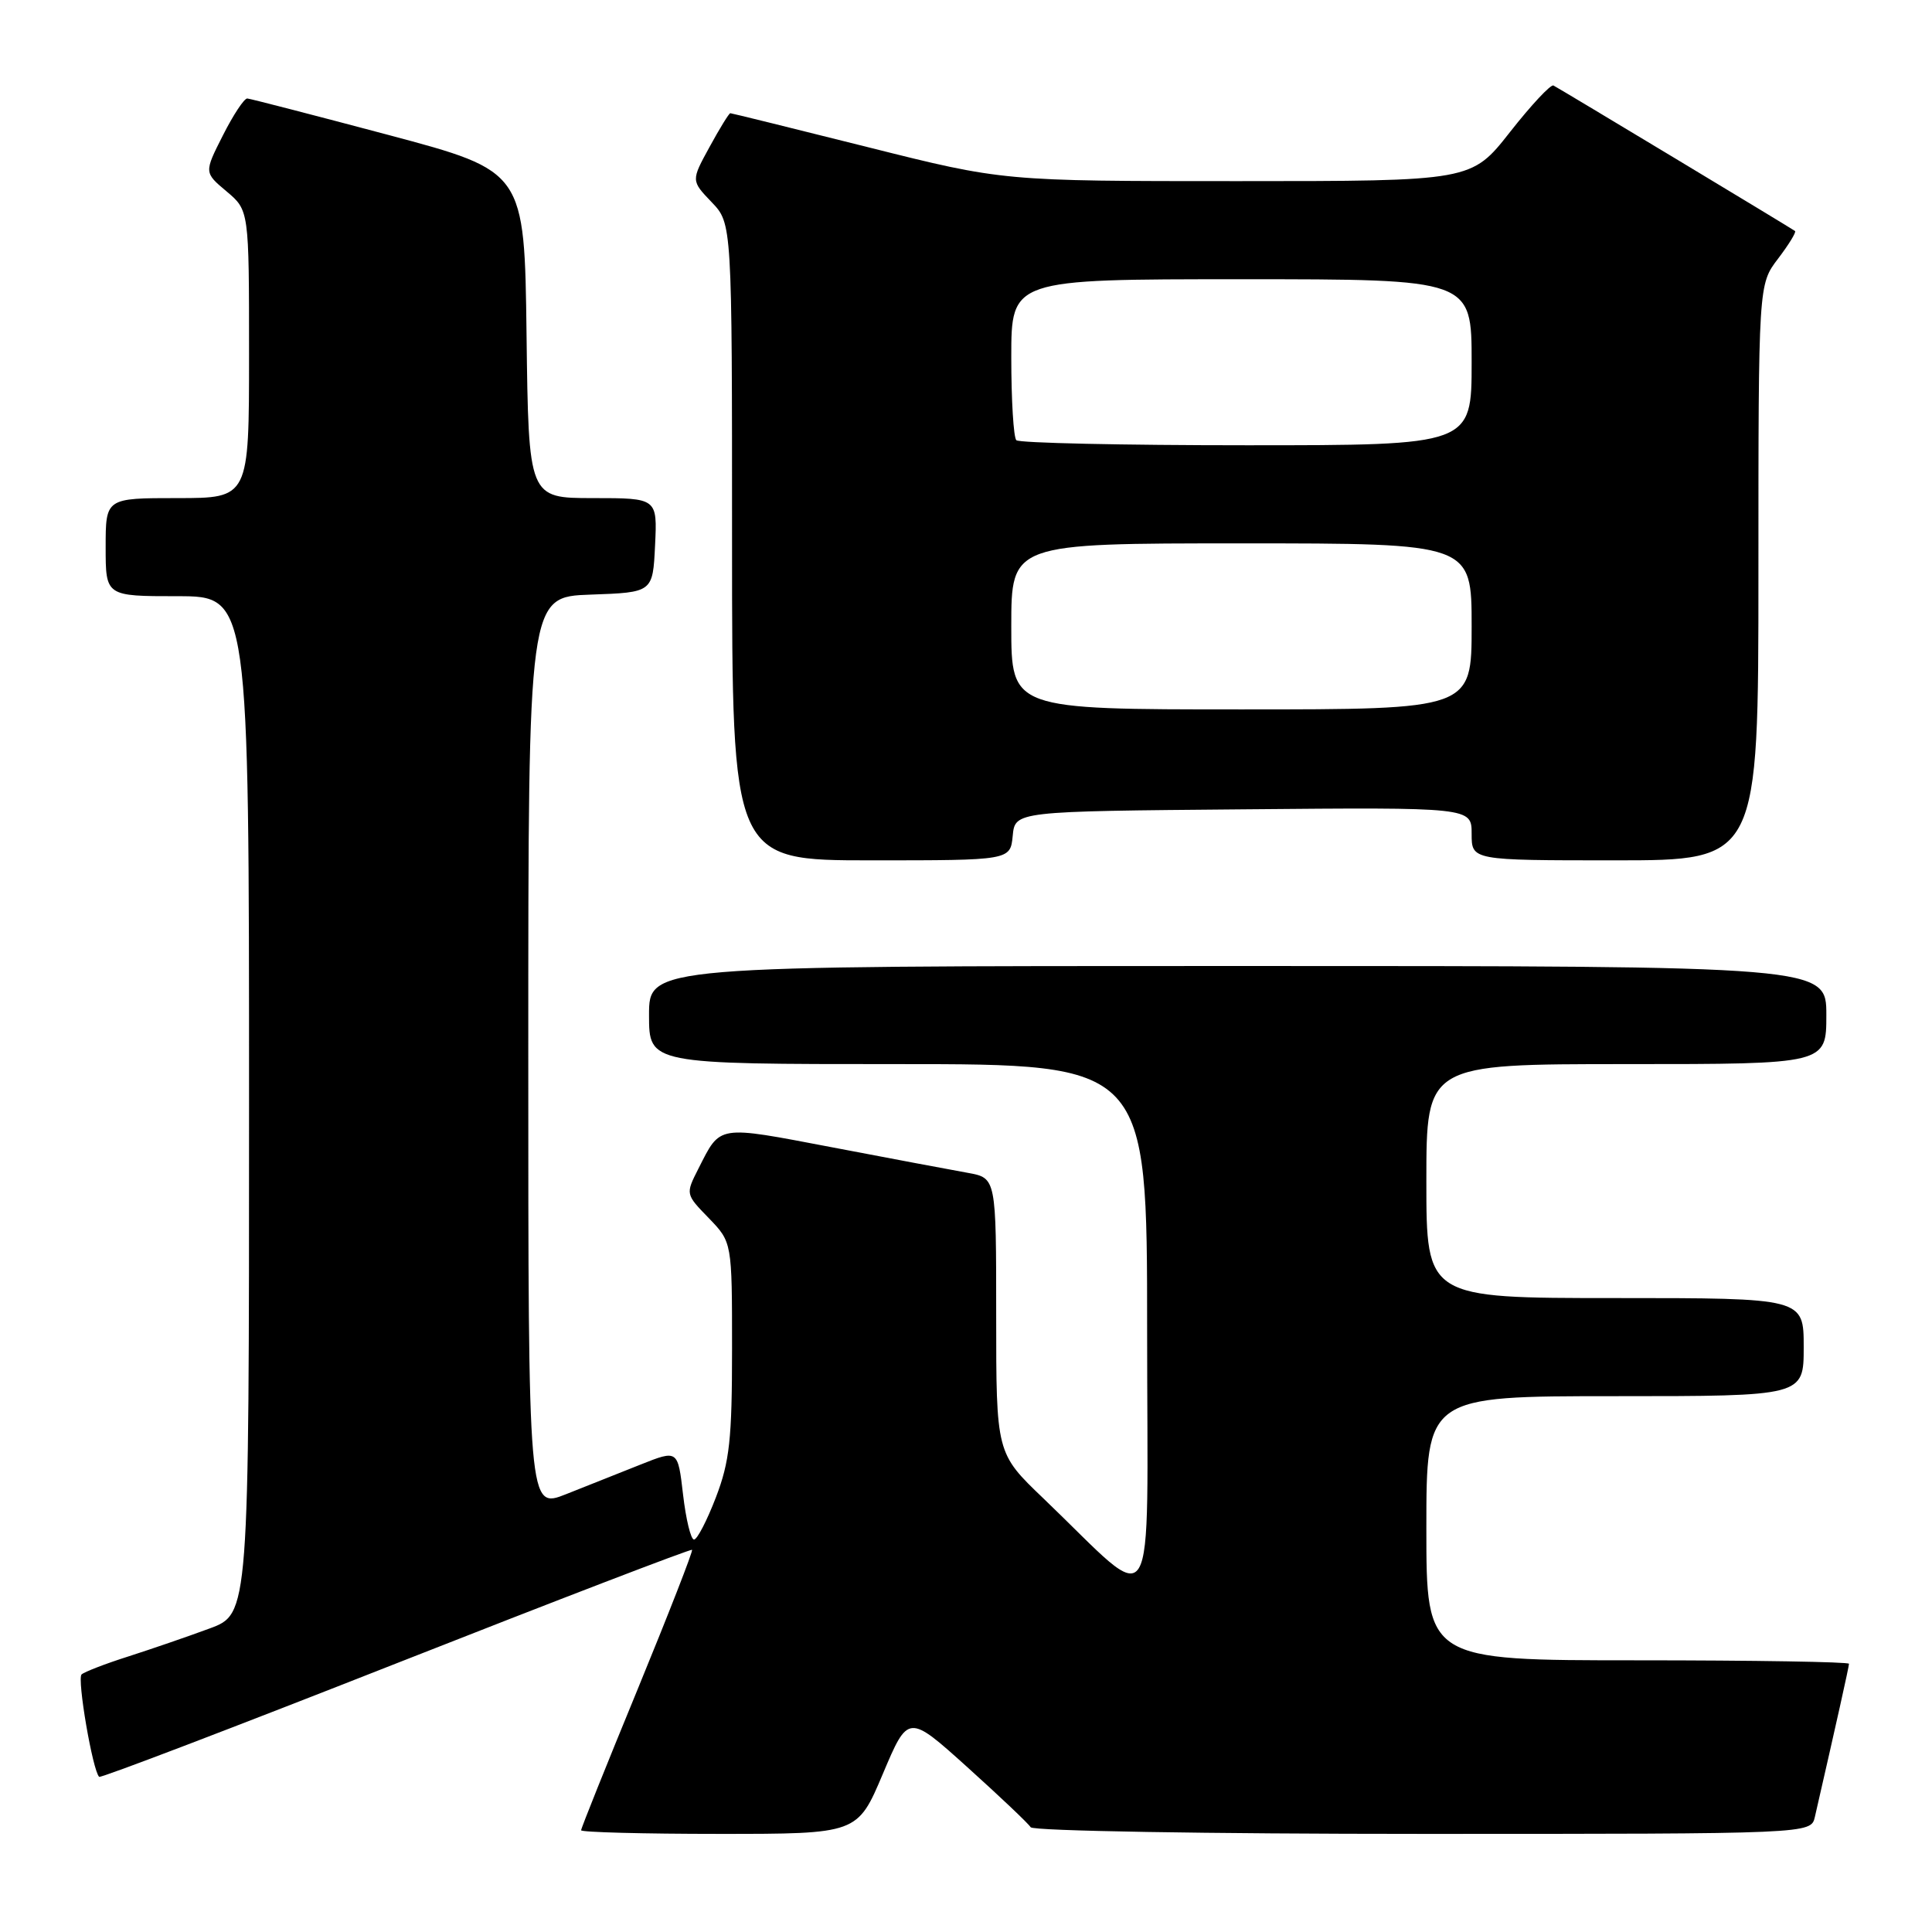 <?xml version="1.0" encoding="UTF-8" standalone="no"?>
<!DOCTYPE svg PUBLIC "-//W3C//DTD SVG 1.1//EN" "http://www.w3.org/Graphics/SVG/1.1/DTD/svg11.dtd" >
<svg xmlns="http://www.w3.org/2000/svg" xmlns:xlink="http://www.w3.org/1999/xlink" version="1.1" viewBox="0 0 256 256">
 <g >
 <path fill="currentColor"
d=" M 116.98 235.05 C 120.34 227.10 120.34 227.10 128.19 234.17 C 132.50 238.06 136.27 241.63 136.57 242.12 C 136.88 242.61 159.97 243.00 188.54 243.00 C 239.96 243.00 239.96 243.00 240.48 240.75 C 243.28 228.54 245.00 220.84 245.00 220.46 C 245.00 220.21 232.40 220.00 217.00 220.00 C 189.00 220.00 189.00 220.00 189.00 202.50 C 189.00 185.00 189.00 185.00 214.00 185.00 C 239.00 185.00 239.00 185.00 239.00 178.50 C 239.00 172.00 239.00 172.00 214.00 172.00 C 189.00 172.00 189.00 172.00 189.00 156.50 C 189.00 141.00 189.00 141.00 215.50 141.00 C 242.00 141.00 242.00 141.00 242.00 134.50 C 242.00 128.00 242.00 128.00 164.00 128.00 C 86.00 128.00 86.00 128.00 86.00 134.50 C 86.00 141.00 86.00 141.00 119.00 141.00 C 152.00 141.00 152.00 141.00 152.00 176.20 C 152.00 215.94 153.64 213.28 138.25 198.54 C 132.00 192.56 132.00 192.56 132.00 174.32 C 132.00 156.09 132.00 156.09 128.25 155.41 C 126.19 155.04 118.08 153.52 110.24 152.02 C 94.88 149.10 95.52 149.00 92.54 154.86 C 90.83 158.23 90.83 158.23 93.92 161.41 C 97.00 164.60 97.00 164.60 97.00 178.71 C 97.00 190.72 96.68 193.66 94.86 198.41 C 93.68 201.48 92.38 204.00 91.96 204.00 C 91.54 204.00 90.89 201.32 90.51 198.05 C 89.82 192.10 89.82 192.10 84.91 194.05 C 82.21 195.12 77.75 196.89 75.00 197.99 C 70.00 199.97 70.00 199.97 70.00 139.53 C 70.00 79.08 70.00 79.08 78.25 78.79 C 86.50 78.50 86.50 78.50 86.80 72.25 C 87.10 66.00 87.10 66.00 78.57 66.00 C 70.04 66.00 70.04 66.00 69.77 44.34 C 69.50 22.69 69.50 22.69 51.50 17.89 C 41.60 15.26 33.17 13.08 32.77 13.05 C 32.36 13.02 30.91 15.22 29.54 17.93 C 27.04 22.86 27.04 22.86 30.02 25.36 C 33.00 27.87 33.00 27.87 33.00 46.94 C 33.00 66.00 33.00 66.00 23.50 66.00 C 14.00 66.00 14.00 66.00 14.00 72.50 C 14.00 79.00 14.00 79.00 23.50 79.00 C 33.00 79.00 33.00 79.00 33.00 146.43 C 33.00 213.86 33.00 213.86 27.75 215.79 C 24.86 216.86 20.02 218.52 17.00 219.49 C 13.97 220.45 11.19 221.53 10.81 221.87 C 10.19 222.44 12.28 234.65 13.14 235.44 C 13.34 235.63 31.03 228.87 52.46 220.43 C 73.89 211.99 91.55 205.21 91.70 205.36 C 91.85 205.51 88.60 213.83 84.49 223.84 C 80.37 233.85 77.00 242.25 77.00 242.52 C 77.00 242.78 85.24 243.00 95.31 243.00 C 113.62 243.00 113.62 243.00 116.98 235.05 Z  M 134.19 110.75 C 134.50 107.50 134.50 107.50 164.75 107.24 C 195.00 106.97 195.00 106.97 195.00 110.49 C 195.00 114.00 195.00 114.00 214.00 114.00 C 233.00 114.00 233.00 114.00 233.00 75.84 C 233.00 37.69 233.00 37.69 235.60 34.28 C 237.03 32.40 238.04 30.75 237.85 30.61 C 237.33 30.22 206.61 11.72 205.84 11.33 C 205.48 11.15 202.89 13.92 200.08 17.50 C 194.97 24.00 194.97 24.00 163.94 24.00 C 132.92 24.00 132.92 24.00 115.00 19.50 C 105.14 17.03 96.94 15.00 96.77 15.00 C 96.60 15.00 95.36 17.01 94.02 19.47 C 91.57 23.94 91.57 23.94 94.29 26.78 C 97.00 29.61 97.00 29.61 97.00 71.80 C 97.00 114.00 97.00 114.00 115.44 114.00 C 133.87 114.00 133.87 114.00 134.19 110.75 Z  M 134.00 83.00 C 134.00 72.00 134.00 72.00 164.50 72.00 C 195.00 72.00 195.00 72.00 195.00 83.00 C 195.00 94.00 195.00 94.00 164.50 94.00 C 134.00 94.00 134.00 94.00 134.00 83.00 Z  M 134.67 58.33 C 134.30 57.97 134.00 53.02 134.00 47.33 C 134.00 37.00 134.00 37.00 164.50 37.00 C 195.00 37.00 195.00 37.00 195.00 48.00 C 195.00 59.00 195.00 59.00 165.17 59.00 C 148.76 59.00 135.03 58.70 134.67 58.33 Z "/>
</g>
</svg>
